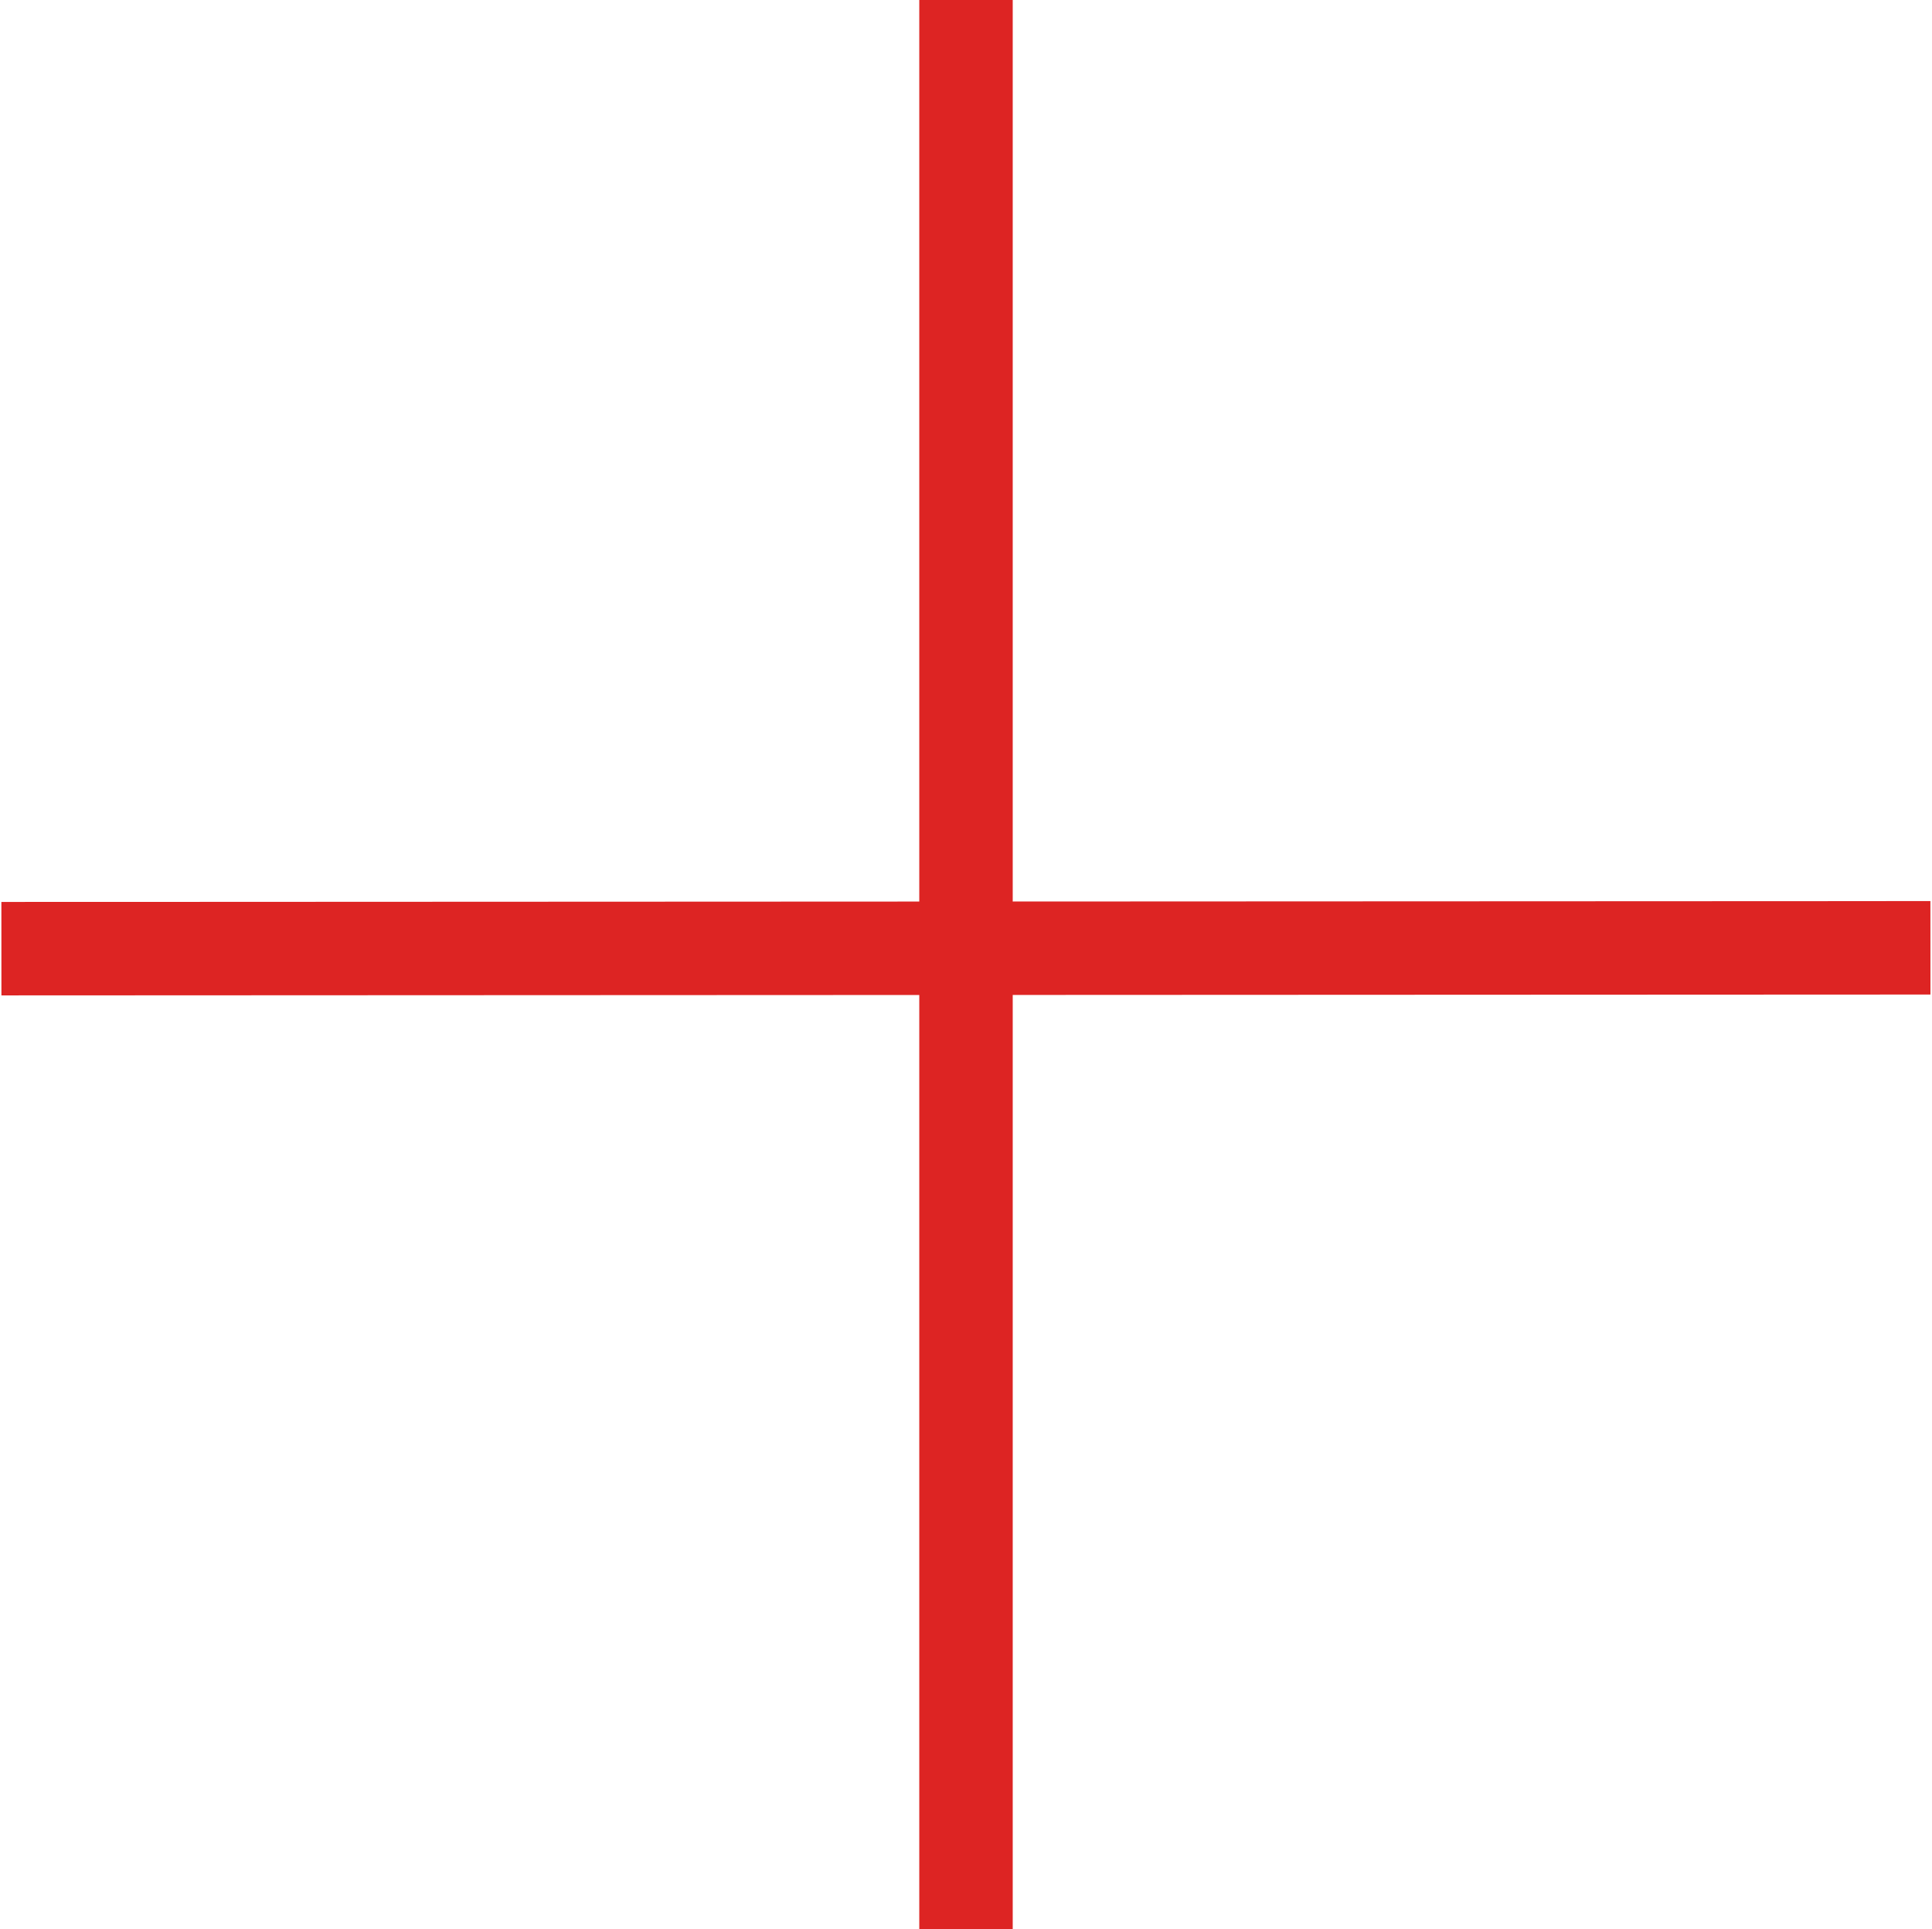 <svg height="20.646" viewBox="0 0 20.676 20.646" width="20.676" xmlns="http://www.w3.org/2000/svg"><g fill="none" stroke="#dd2423"><path d="m0 20.646-.36-20.638" transform="matrix(-.017 1 -1 -.017 20.661 10.503)"/><path d="m0 20.646v-20.646" transform="translate(10.338)"/></g></svg>